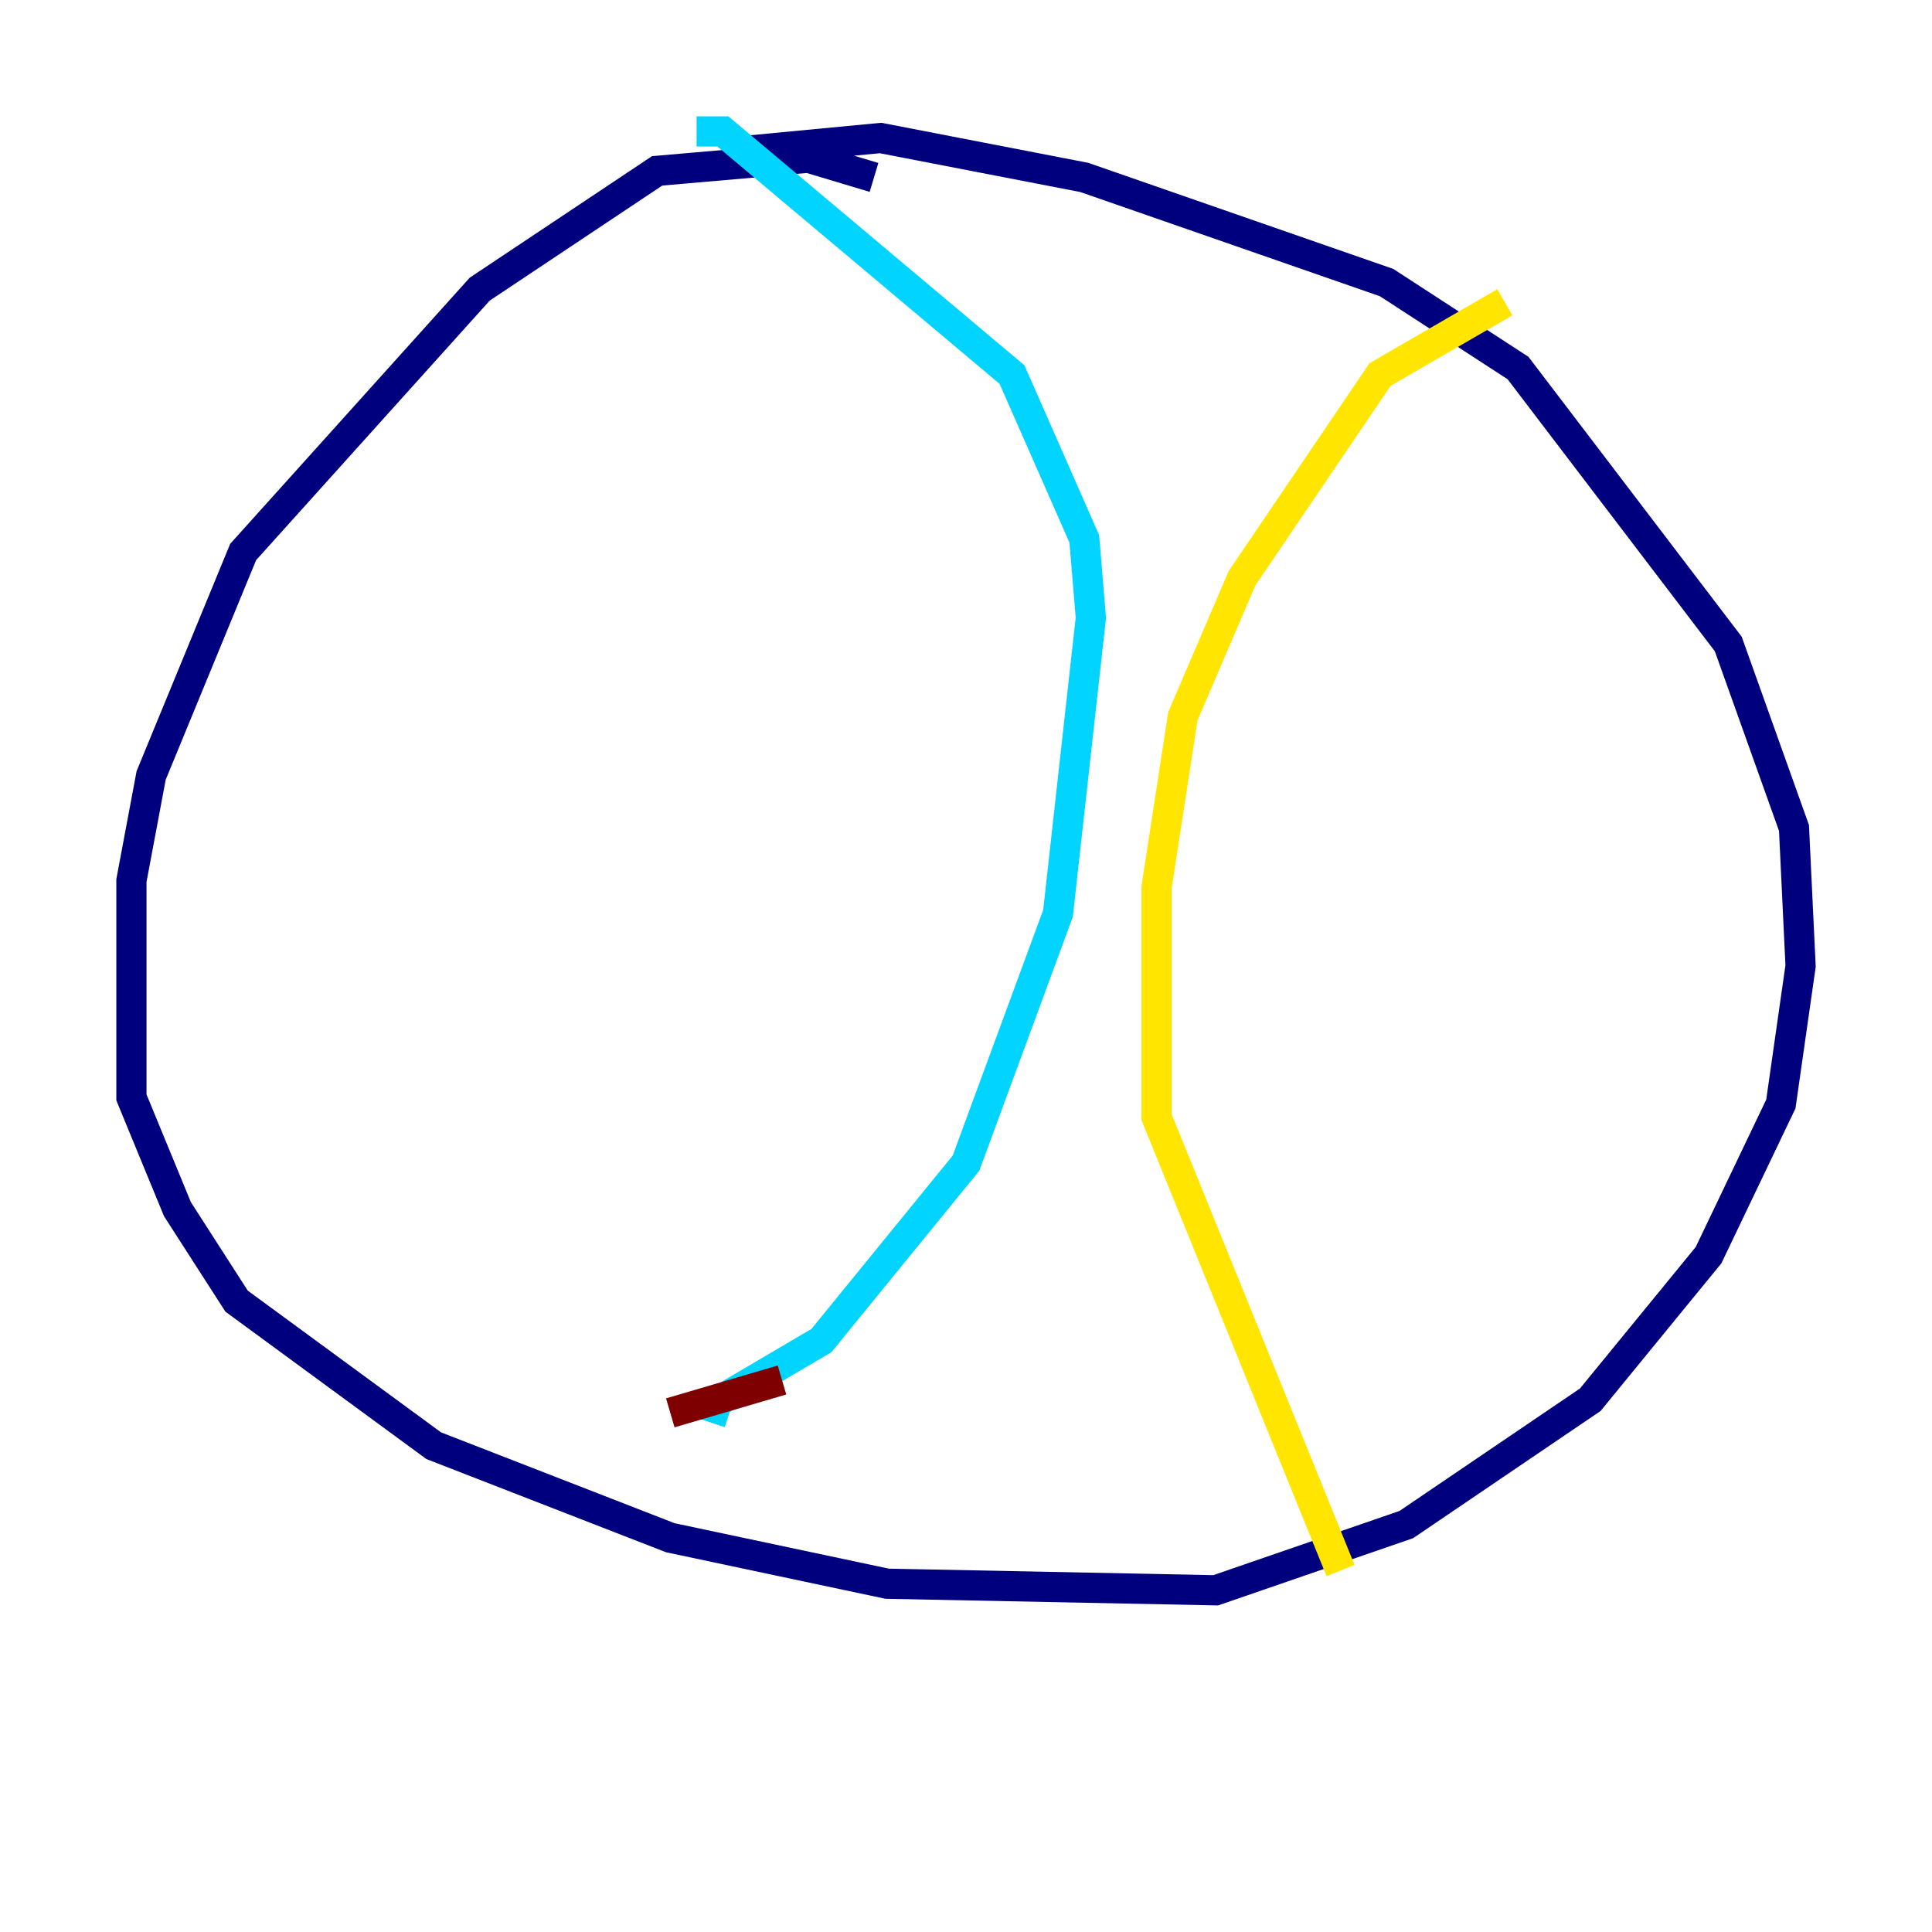 <?xml version="1.0" encoding="utf-8" ?>
<svg baseProfile="tiny" height="128" version="1.2" viewBox="0,0,128,128" width="128" xmlns="http://www.w3.org/2000/svg" xmlns:ev="http://www.w3.org/2001/xml-events" xmlns:xlink="http://www.w3.org/1999/xlink"><defs /><polyline fill="none" points="57.905,11.755 53.551,10.449 43.537,11.32 31.782,19.157 16.109,36.571 10.014,51.374 8.707,58.34 8.707,72.707 11.755,80.109 15.674,86.204 28.735,95.782 44.408,101.878 58.776,104.925 80.544,105.361 93.17,101.007 105.361,92.735 113.197,83.156 117.986,73.143 119.293,64.0 118.857,54.857 114.503,42.667 100.571,24.381 91.864,18.721 71.837,11.755 58.34,9.143 49.197,10.014" stroke="#00007f" stroke-width="2" /><polyline fill="none" points="46.15,8.707 47.891,8.707 67.048,24.816 71.837,35.701 72.272,40.925 70.095,60.517 64.0,77.061 54.422,88.816 47.02,93.17 48.327,93.605" stroke="#00d4ff" stroke-width="2" /><polyline fill="none" points="99.701,20.027 91.429,24.816 82.286,38.313 78.367,47.456 76.626,58.776 76.626,74.014 88.816,104.054" stroke="#ffe500" stroke-width="2" /><polyline fill="none" points="51.809,91.429 44.408,93.605" stroke="#7f0000" stroke-width="2" /></svg>